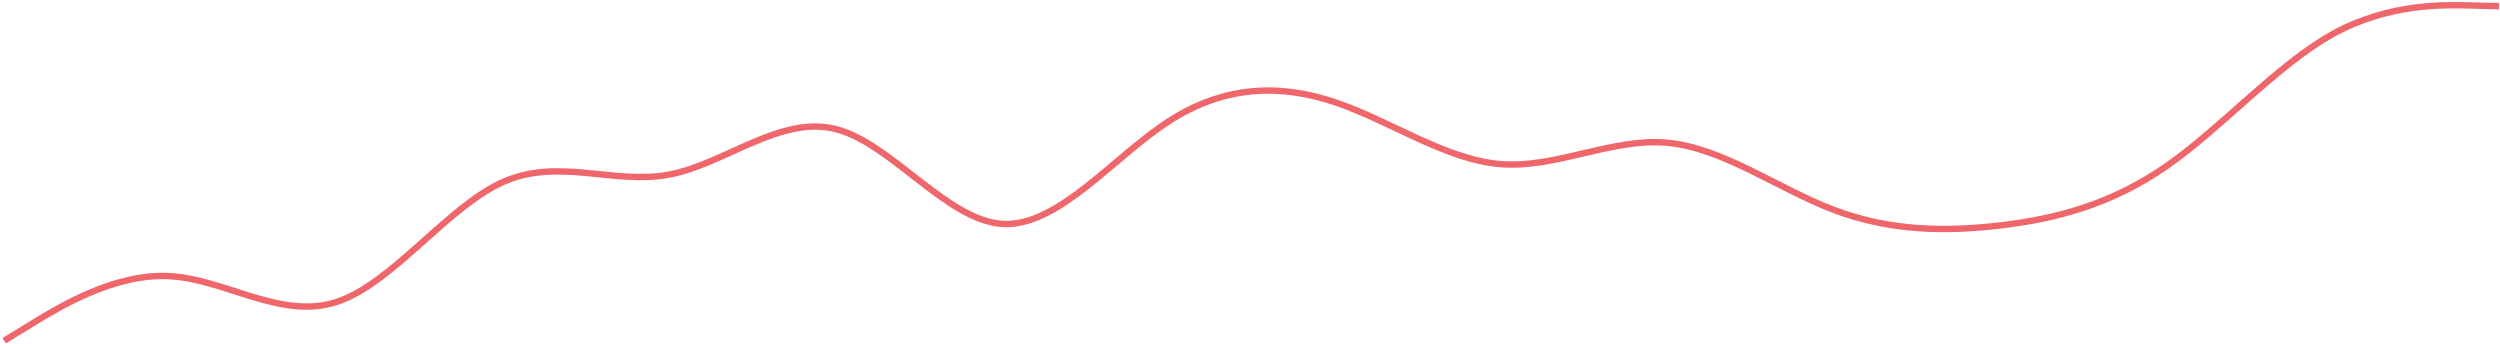 <svg width="938" height="129" viewBox="0 0 938 129" fill="none" xmlns="http://www.w3.org/2000/svg">
<path d="M1.573 127.829L11.974 121.466C22.375 115.103 43.177 102.376 63.98 103.628C84.782 104.879 105.584 120.108 126.386 113.263C147.189 106.417 167.991 77.496 188.793 68.253C209.595 59.01 230.398 69.445 251.2 65.48C272.002 61.514 292.804 43.148 313.607 48.435C334.409 53.721 355.211 82.66 376.014 83.998C396.816 85.336 417.618 59.073 438.42 45.576C459.223 32.079 480.025 31.347 500.827 38.329C521.629 45.312 542.432 60.008 563.234 61.593C584.036 63.179 604.838 51.654 625.641 53.574C646.443 55.493 667.245 70.858 688.048 78.746C708.85 86.634 729.652 87.046 750.454 84.586C771.257 82.126 792.059 76.794 812.861 62.335C833.663 47.876 854.466 24.29 875.268 12.768C896.07 1.245 916.872 1.785 927.274 2.055L937.675 2.325" stroke="#EF676B" stroke-width="2.397"/>
</svg>
